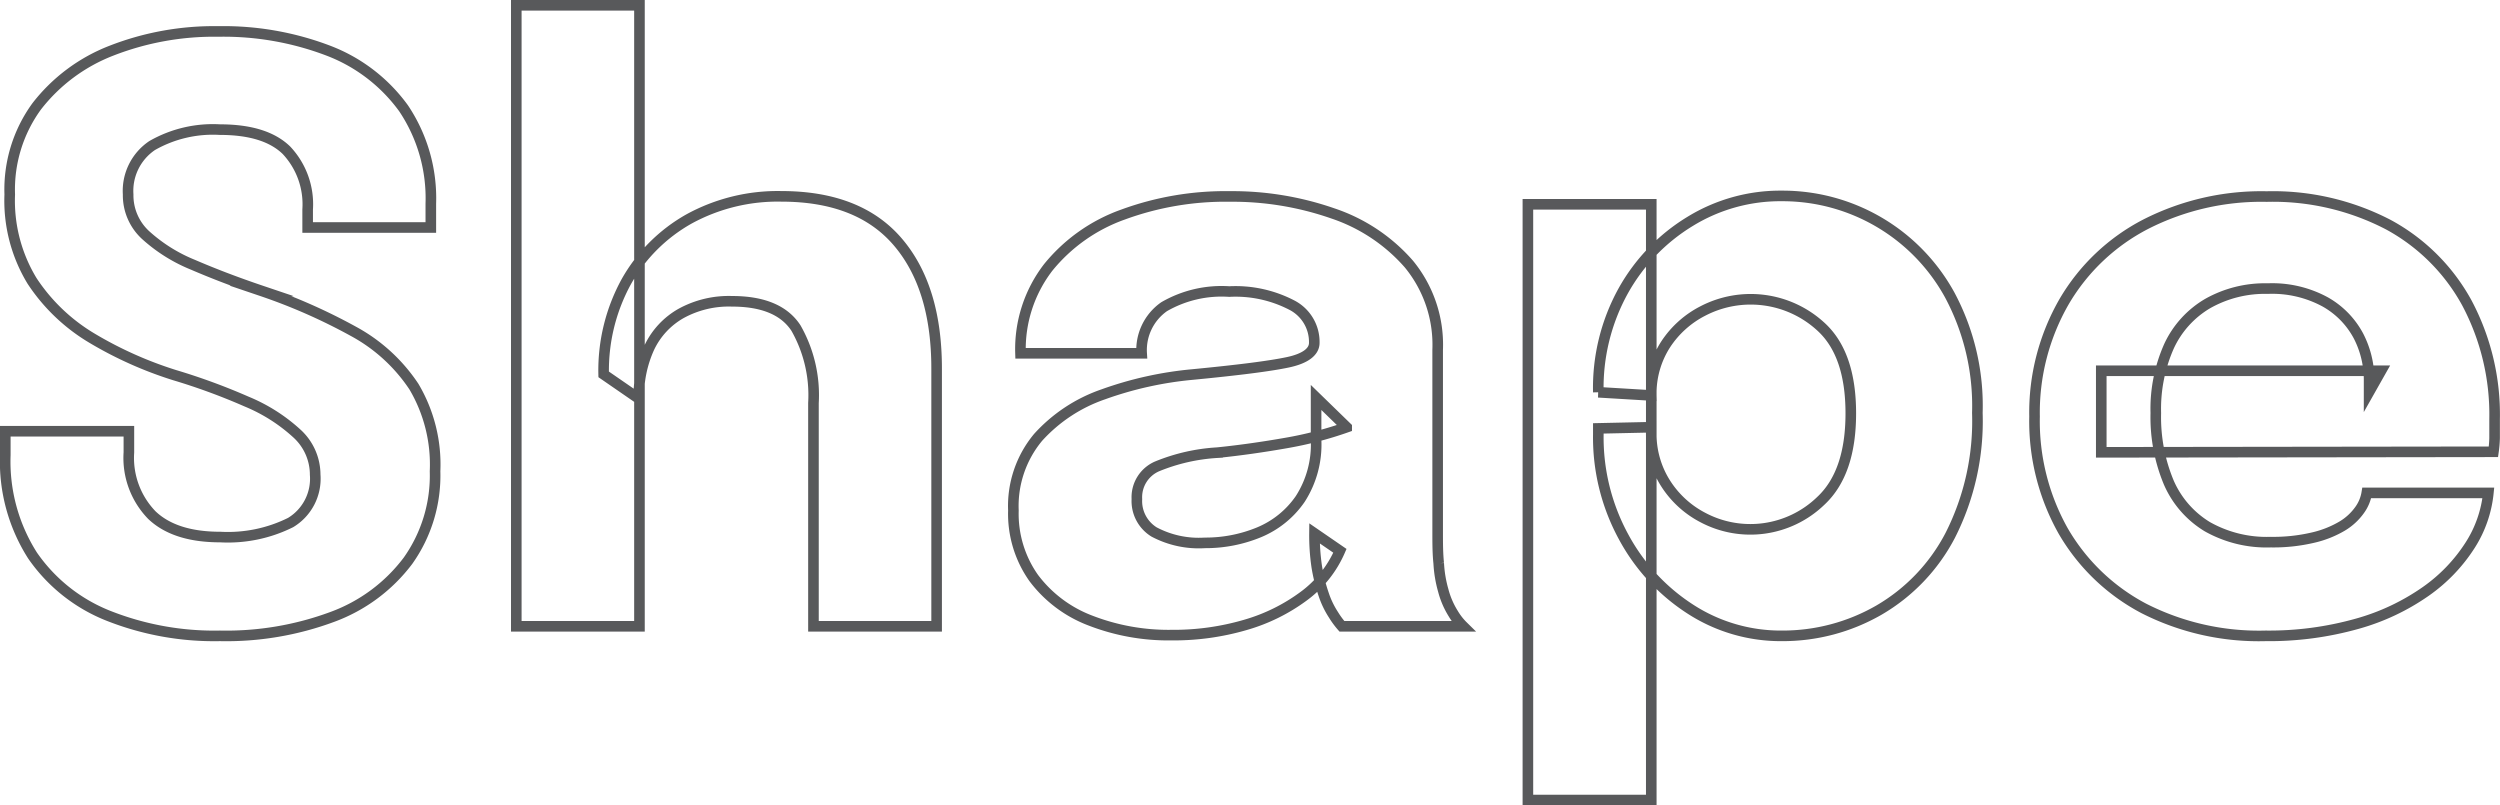 <svg xmlns="http://www.w3.org/2000/svg" viewBox="0 0 236.06 76.04"><defs><style>.cls-1{fill:none;stroke:#58595b;stroke-miterlimit:10;}</style></defs><g id="Layer_2" data-name="Layer 2"><g id="Layer_1-2" data-name="Layer 1"><path class="cls-1" d="M23.84,66.59a27.15,27.15,0,0,1-10.56-1.91A15.74,15.74,0,0,1,6.15,59a16.53,16.53,0,0,1-2.57-9.48V47.27H15.25v2a7.76,7.76,0,0,0,2.17,5.92q2.17,2.07,6.46,2.07a13.28,13.28,0,0,0,6.64-1.37,4.83,4.83,0,0,0,2.32-4.52,5.26,5.26,0,0,0-1.74-3.9,16.14,16.14,0,0,0-4.73-3,59.12,59.12,0,0,0-6.81-2.5,36.52,36.52,0,0,1-7.73-3.45,17.45,17.45,0,0,1-5.72-5.44A14.57,14.57,0,0,1,4,24.91,13.34,13.34,0,0,1,6.54,16.6a16.41,16.41,0,0,1,7.05-5.26,26.66,26.66,0,0,1,10.1-1.82A27.83,27.83,0,0,1,34.1,11.34a15.65,15.65,0,0,1,7.09,5.44,15.24,15.24,0,0,1,2.57,9v2.25H32.13V26.33a7.44,7.44,0,0,0-2-5.59q-2-1.95-6.28-1.95a11.56,11.56,0,0,0-6.4,1.5,5.16,5.16,0,0,0-2.27,4.62,5.1,5.1,0,0,0,1.63,3.82,15.07,15.07,0,0,0,4.49,2.82c1.9.82,4.06,1.65,6.49,2.47a53.69,53.69,0,0,1,8.65,3.81,16,16,0,0,1,5.72,5.22,14.41,14.41,0,0,1,2,8,13.9,13.9,0,0,1-2.55,8.44,15.71,15.71,0,0,1-7.15,5.31A28.8,28.8,0,0,1,23.84,66.59Z" transform="translate(-3.08 -6.55)"/><path class="cls-1" d="M51.83,65.69V7.05H63.46V65.69Zm28.06,0V44.6a12.79,12.79,0,0,0-1.65-7.07Q76.59,35,72.2,35a9.37,9.37,0,0,0-4.8,1.14,7.28,7.28,0,0,0-3,3.21,11.06,11.06,0,0,0-1,4.84L60.08,41.9a17.44,17.44,0,0,1,2.14-8.76,15.53,15.53,0,0,1,5.91-5.91,17.42,17.42,0,0,1,8.72-2.14q7.32,0,11,4.3t3.67,12V65.69Z" transform="translate(-3.08 -6.55)"/><path class="cls-1" d="M113.73,66.52A20.39,20.39,0,0,1,106,65.13a12,12,0,0,1-5.31-4,10.5,10.5,0,0,1-1.92-6.38,10.13,10.13,0,0,1,2.33-6.9,14.79,14.79,0,0,1,6.17-4.07,34.08,34.08,0,0,1,8.35-1.86q6.57-.63,9.06-1.16c1.66-.35,2.5-1,2.5-1.84v-.07a3.91,3.91,0,0,0-2.12-3.49,11.52,11.52,0,0,0-5.91-1.28A10.84,10.84,0,0,0,113,35.51a5,5,0,0,0-2.12,4.4H99.44a12.65,12.65,0,0,1,2.61-8.1,16,16,0,0,1,7.07-5,28.06,28.06,0,0,1,10.09-1.71,28.81,28.81,0,0,1,9.72,1.6,16.47,16.47,0,0,1,7.18,4.78,12,12,0,0,1,2.72,8.11V56.8c0,1,0,2,.1,2.94a11.58,11.58,0,0,0,.43,2.57,7.89,7.89,0,0,0,.94,2.18,5.91,5.91,0,0,0,.94,1.2H129.79a8.06,8.06,0,0,1-.8-1.09,8.26,8.26,0,0,1-.92-1.91,15.8,15.8,0,0,1-.66-2.65,20.28,20.28,0,0,1-.21-3.13l2.4,1.65a10.47,10.47,0,0,1-3.39,4.26,17.25,17.25,0,0,1-5.55,2.74A24.08,24.08,0,0,1,113.73,66.52Zm3.12-8.71a13.23,13.23,0,0,0,5.12-1,8.81,8.81,0,0,0,3.88-3.14,9.5,9.5,0,0,0,1.5-5.59v-4l2.89,2.81a35.06,35.06,0,0,1-5.72,1.49c-2.16.38-4.32.69-6.47.91a17.72,17.72,0,0,0-5.72,1.3,3.17,3.17,0,0,0-1.9,3.09,3.43,3.43,0,0,0,1.62,3.1A9,9,0,0,0,116.85,57.81Z" transform="translate(-3.08 -6.55)"/><path class="cls-1" d="M147.35,82.09V25.84H159V82.09Zm24-15.5a15.69,15.69,0,0,1-8.67-2.53,18.6,18.6,0,0,1-6.3-6.83A19.64,19.64,0,0,1,154,47.57V47l5-.11v.45a8.69,8.69,0,0,0,1.35,4.85,9.19,9.19,0,0,0,3.49,3.21A9.57,9.57,0,0,0,175,53.85q2.84-2.64,2.84-8.27T175,37.38a9.79,9.79,0,0,0-11.14-1.46,9.22,9.22,0,0,0-3.49,3.13A8.54,8.54,0,0,0,159,43.89l-5-.3A18.92,18.92,0,0,1,156.36,34a17.82,17.82,0,0,1,6.3-6.54,16.26,16.26,0,0,1,8.67-2.41,18,18,0,0,1,15.85,9.35,22.15,22.15,0,0,1,2.61,11.14,23.84,23.84,0,0,1-2.56,11.56,17.53,17.53,0,0,1-6.75,7.07A18.21,18.21,0,0,1,171.33,66.59Z" transform="translate(-3.08 -6.55)"/><path class="cls-1" d="M201.49,49.26v-7.7h26.42l-1.13,2V42.39a9,9,0,0,0-1-4.11,8,8,0,0,0-3.14-3.22,10.48,10.48,0,0,0-5.42-1.26,11,11,0,0,0-5.68,1.41,9.09,9.09,0,0,0-3.64,4,14.54,14.54,0,0,0-1.26,6.34,16,16,0,0,0,1.22,6.55,9.13,9.13,0,0,0,3.64,4.18,11.4,11.4,0,0,0,6,1.46,16.34,16.34,0,0,0,4-.43,9.62,9.62,0,0,0,2.76-1.1,5.44,5.44,0,0,0,1.63-1.51,3.8,3.8,0,0,0,.67-1.61h11.48a11.23,11.23,0,0,1-1.72,4.94,15.55,15.55,0,0,1-4.17,4.35,21.22,21.22,0,0,1-6.47,3.06A30.69,30.69,0,0,1,217,66.59,23.94,23.94,0,0,1,205.51,64a19.06,19.06,0,0,1-7.62-7.32,21.16,21.16,0,0,1-2.7-10.79A21,21,0,0,1,198,35a19.08,19.08,0,0,1,7.69-7.28,24.05,24.05,0,0,1,11.42-2.61,23.6,23.6,0,0,1,11.48,2.65A18.46,18.46,0,0,1,236,35.13a22.46,22.46,0,0,1,2.63,11c0,.63,0,1.23,0,1.8a11.71,11.71,0,0,1-.11,1.28Z" transform="translate(-3.08 -6.55)"/></g></g></svg>